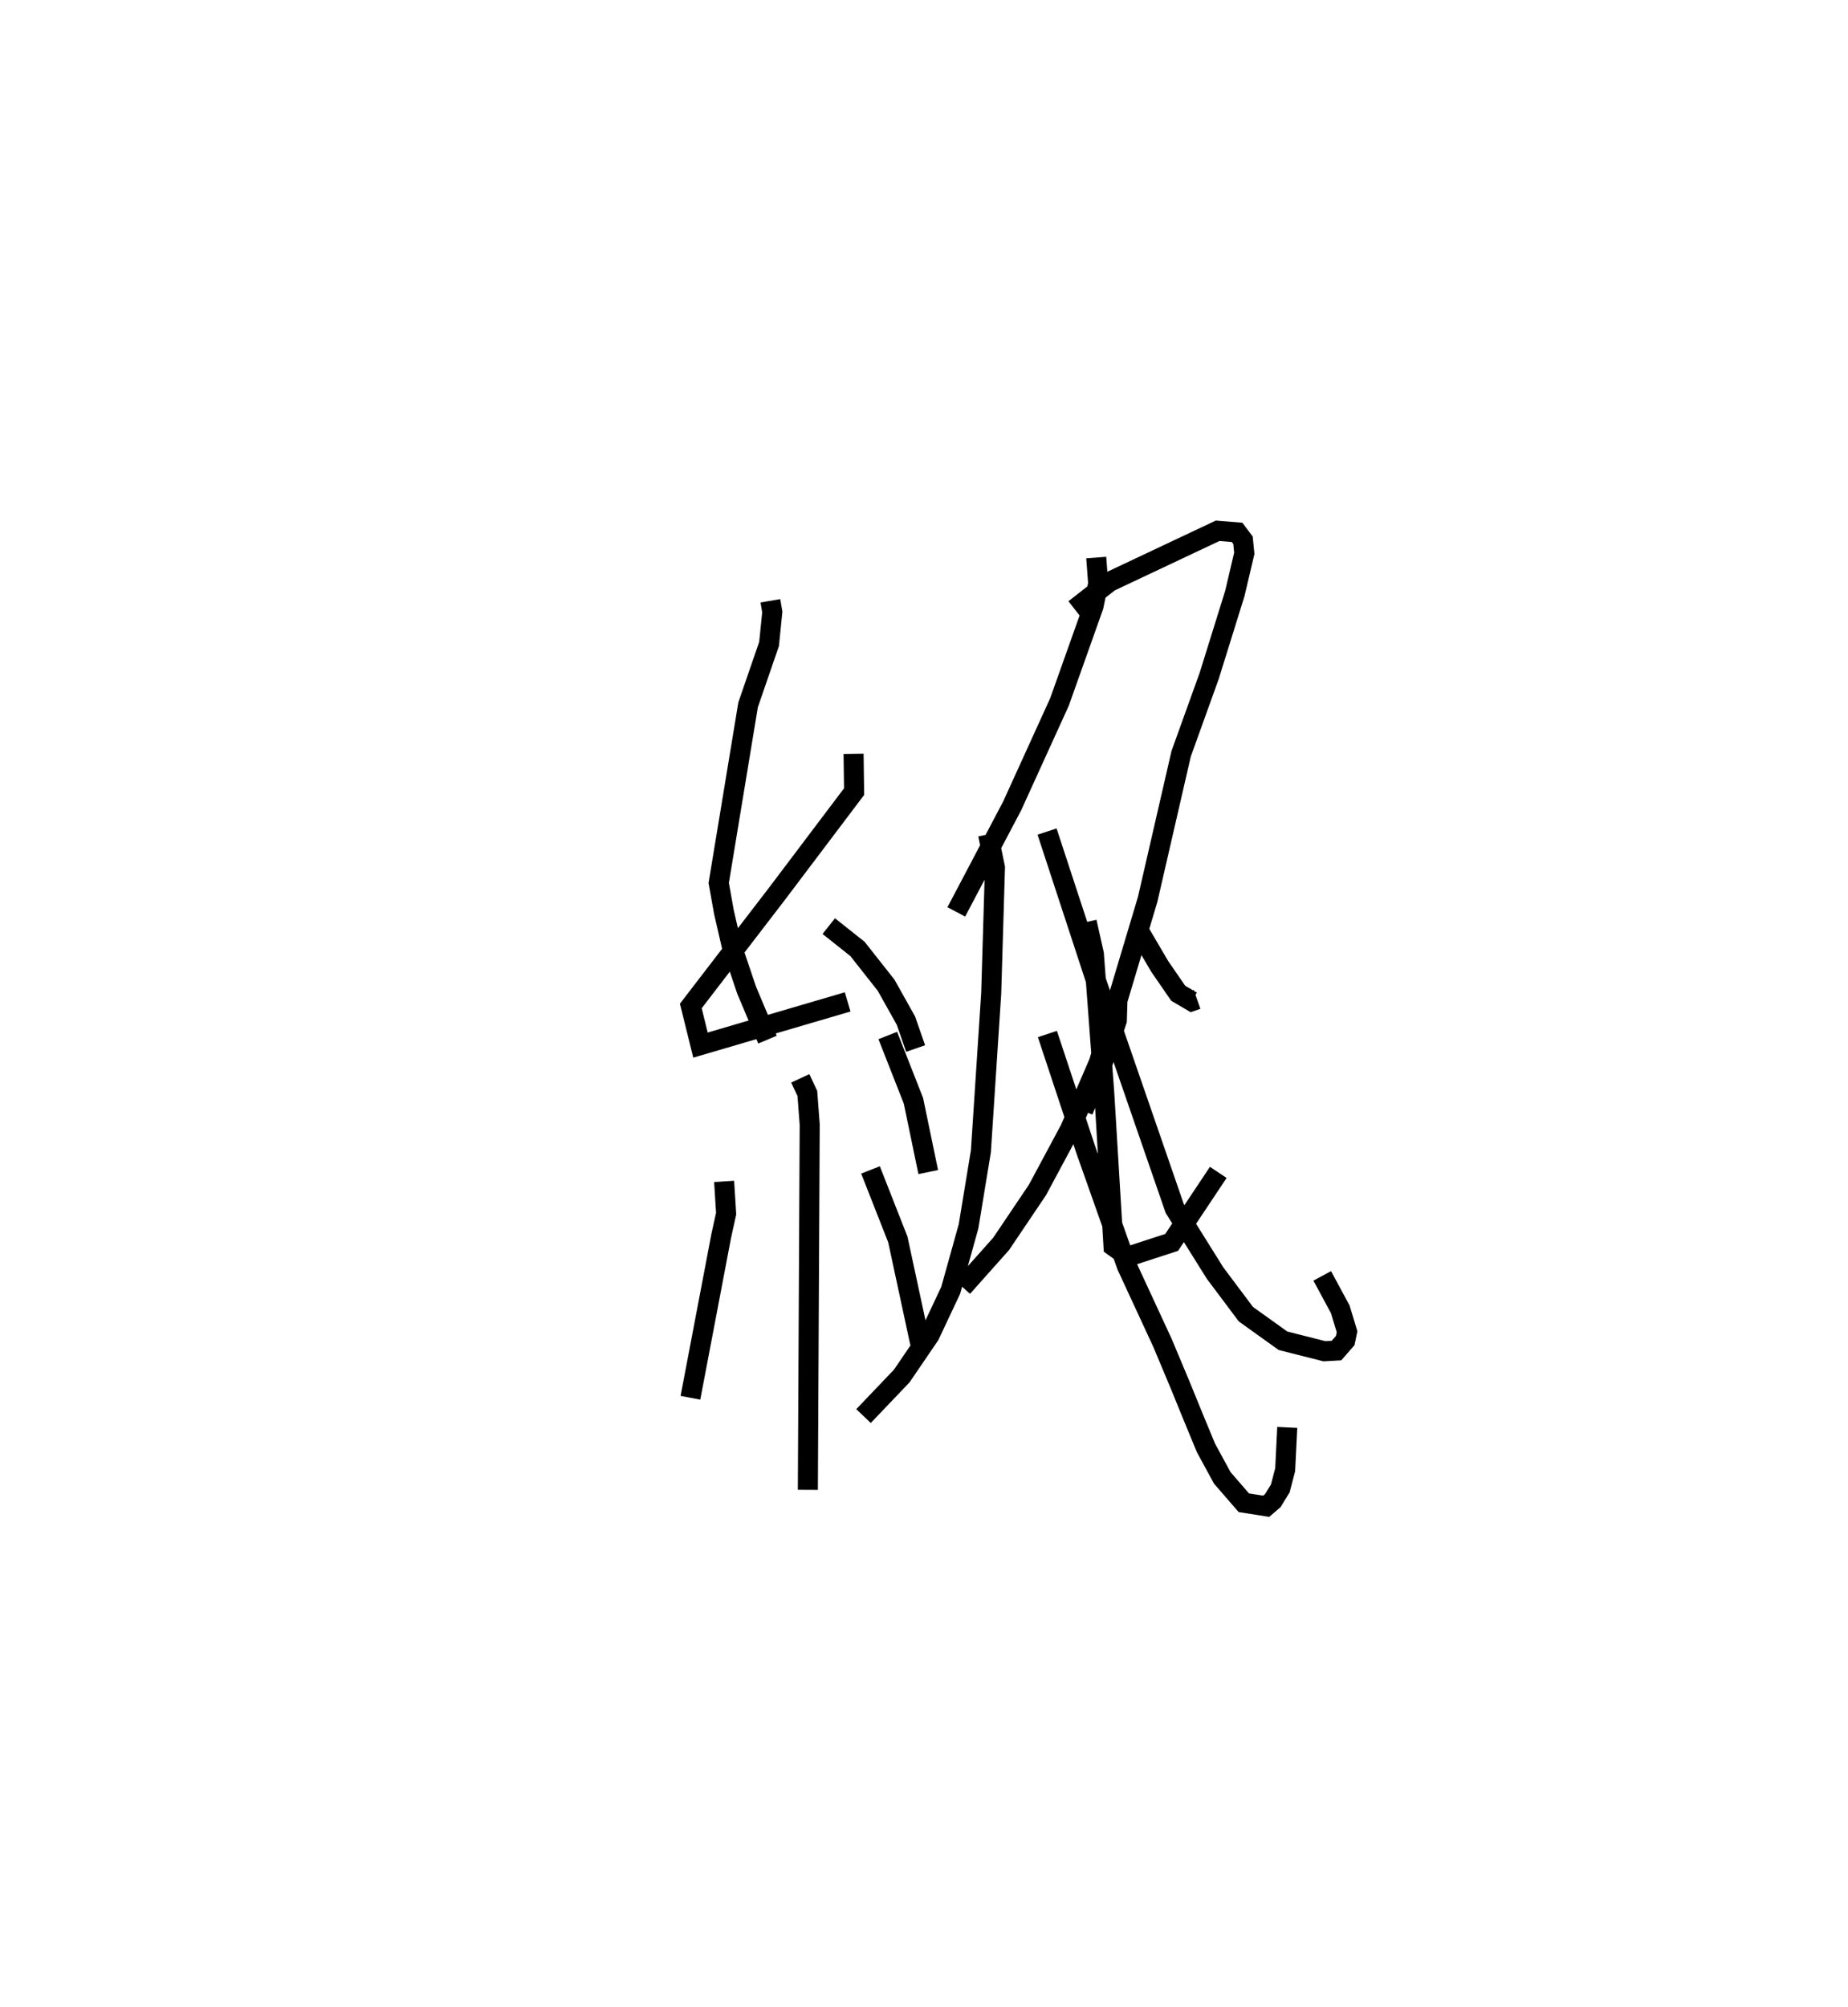 <?xml version="1.0" encoding="utf-8" ?>
<svg baseProfile="full" height="100.159" version="1.1" width="92.215" xmlns="http://www.w3.org/2000/svg" xmlns:ev="http://www.w3.org/2001/xml-events" xmlns:xlink="http://www.w3.org/1999/xlink"><defs /><rect fill="white" height="100.159" width="92.215" x="0" y="0" /><path d="M25,25 m0.0,0.0 m13.442,4.979 l0.095,0.559 -0.161,1.594 l-1.046,3.037 -1.466,8.887 l0.259,1.453 0.389,1.689 l0.743,2.206 1.042,2.472 m4.296,-14.262 l0.026,1.886 -3.869,5.125 l-4.279,5.572 0.483,1.952 l7.344,-2.156 m-0.943,-3.782 l1.434,1.14 1.427,1.809 l0.989,1.766 0.485,1.394 m-5.756,1.488 l0.353,0.756 0.117,1.555 l-0.092,18.221 m-4.178,-15.391 l0.1,1.609 -0.246,1.115 l-1.536,8.074 m8.986,-11.37 l1.363,3.469 1.112,5.166 m8.789,-39.192 l0.097,1.303 -0.235,1.132 l-1.697,4.774 -2.359,5.181 l-2.789,5.292 m5.903,-15.108 l1.747,-1.366 5.39,-2.543 l0.97,0.079 0.296,0.394 l0.065,0.65 -0.473,2.009 l-1.277,4.103 -1.401,3.892 l-1.672,7.268 -2.433,8.133 l-1.437,3.329 -1.628,3.034 l-1.811,2.689 -1.926,2.162 m4.216,-22.734 l2.388,7.281 3.984,11.532 l2.014,3.222 1.535,2.047 l1.85,1.326 2.07,0.524 l0.601,-0.034 0.436,-0.5 l0.092,-0.44 -0.339,-1.118 l-0.9,-1.669 m-9.106,-17.141 l0.999,1.703 0.921,1.336 l0.675,0.397 0.265,-0.093 m-5.507,-3.862 l0.358,1.6 0.516,6.907 l0.464,7.679 0.716,0.515 l2.185,-0.711 2.326,-3.494 m-16.491,-6.83 l1.28,3.255 0.739,3.559 m9.444,-8.638 l-0.033,1.073 -0.697,2.091 l-0.987,2.416 m-4.739,-13.792 l0.341,1.655 -0.187,6.277 l-0.515,7.882 -0.616,3.745 l-0.889,3.187 -1.054,2.24 l-1.388,2.038 -1.91,2.001 m9.176,-19.063 l1.91,5.762 2.053,5.804 l1.78,3.846 0.889,2.121 l0.65,1.594 0.631,1.526 l0.811,1.491 1.077,1.244 l1.117,0.176 0.33,-0.283 l0.373,-0.607 0.243,-0.931 l0.105,-2.114 " fill="none" stroke="black" stroke-width="1" /></svg>